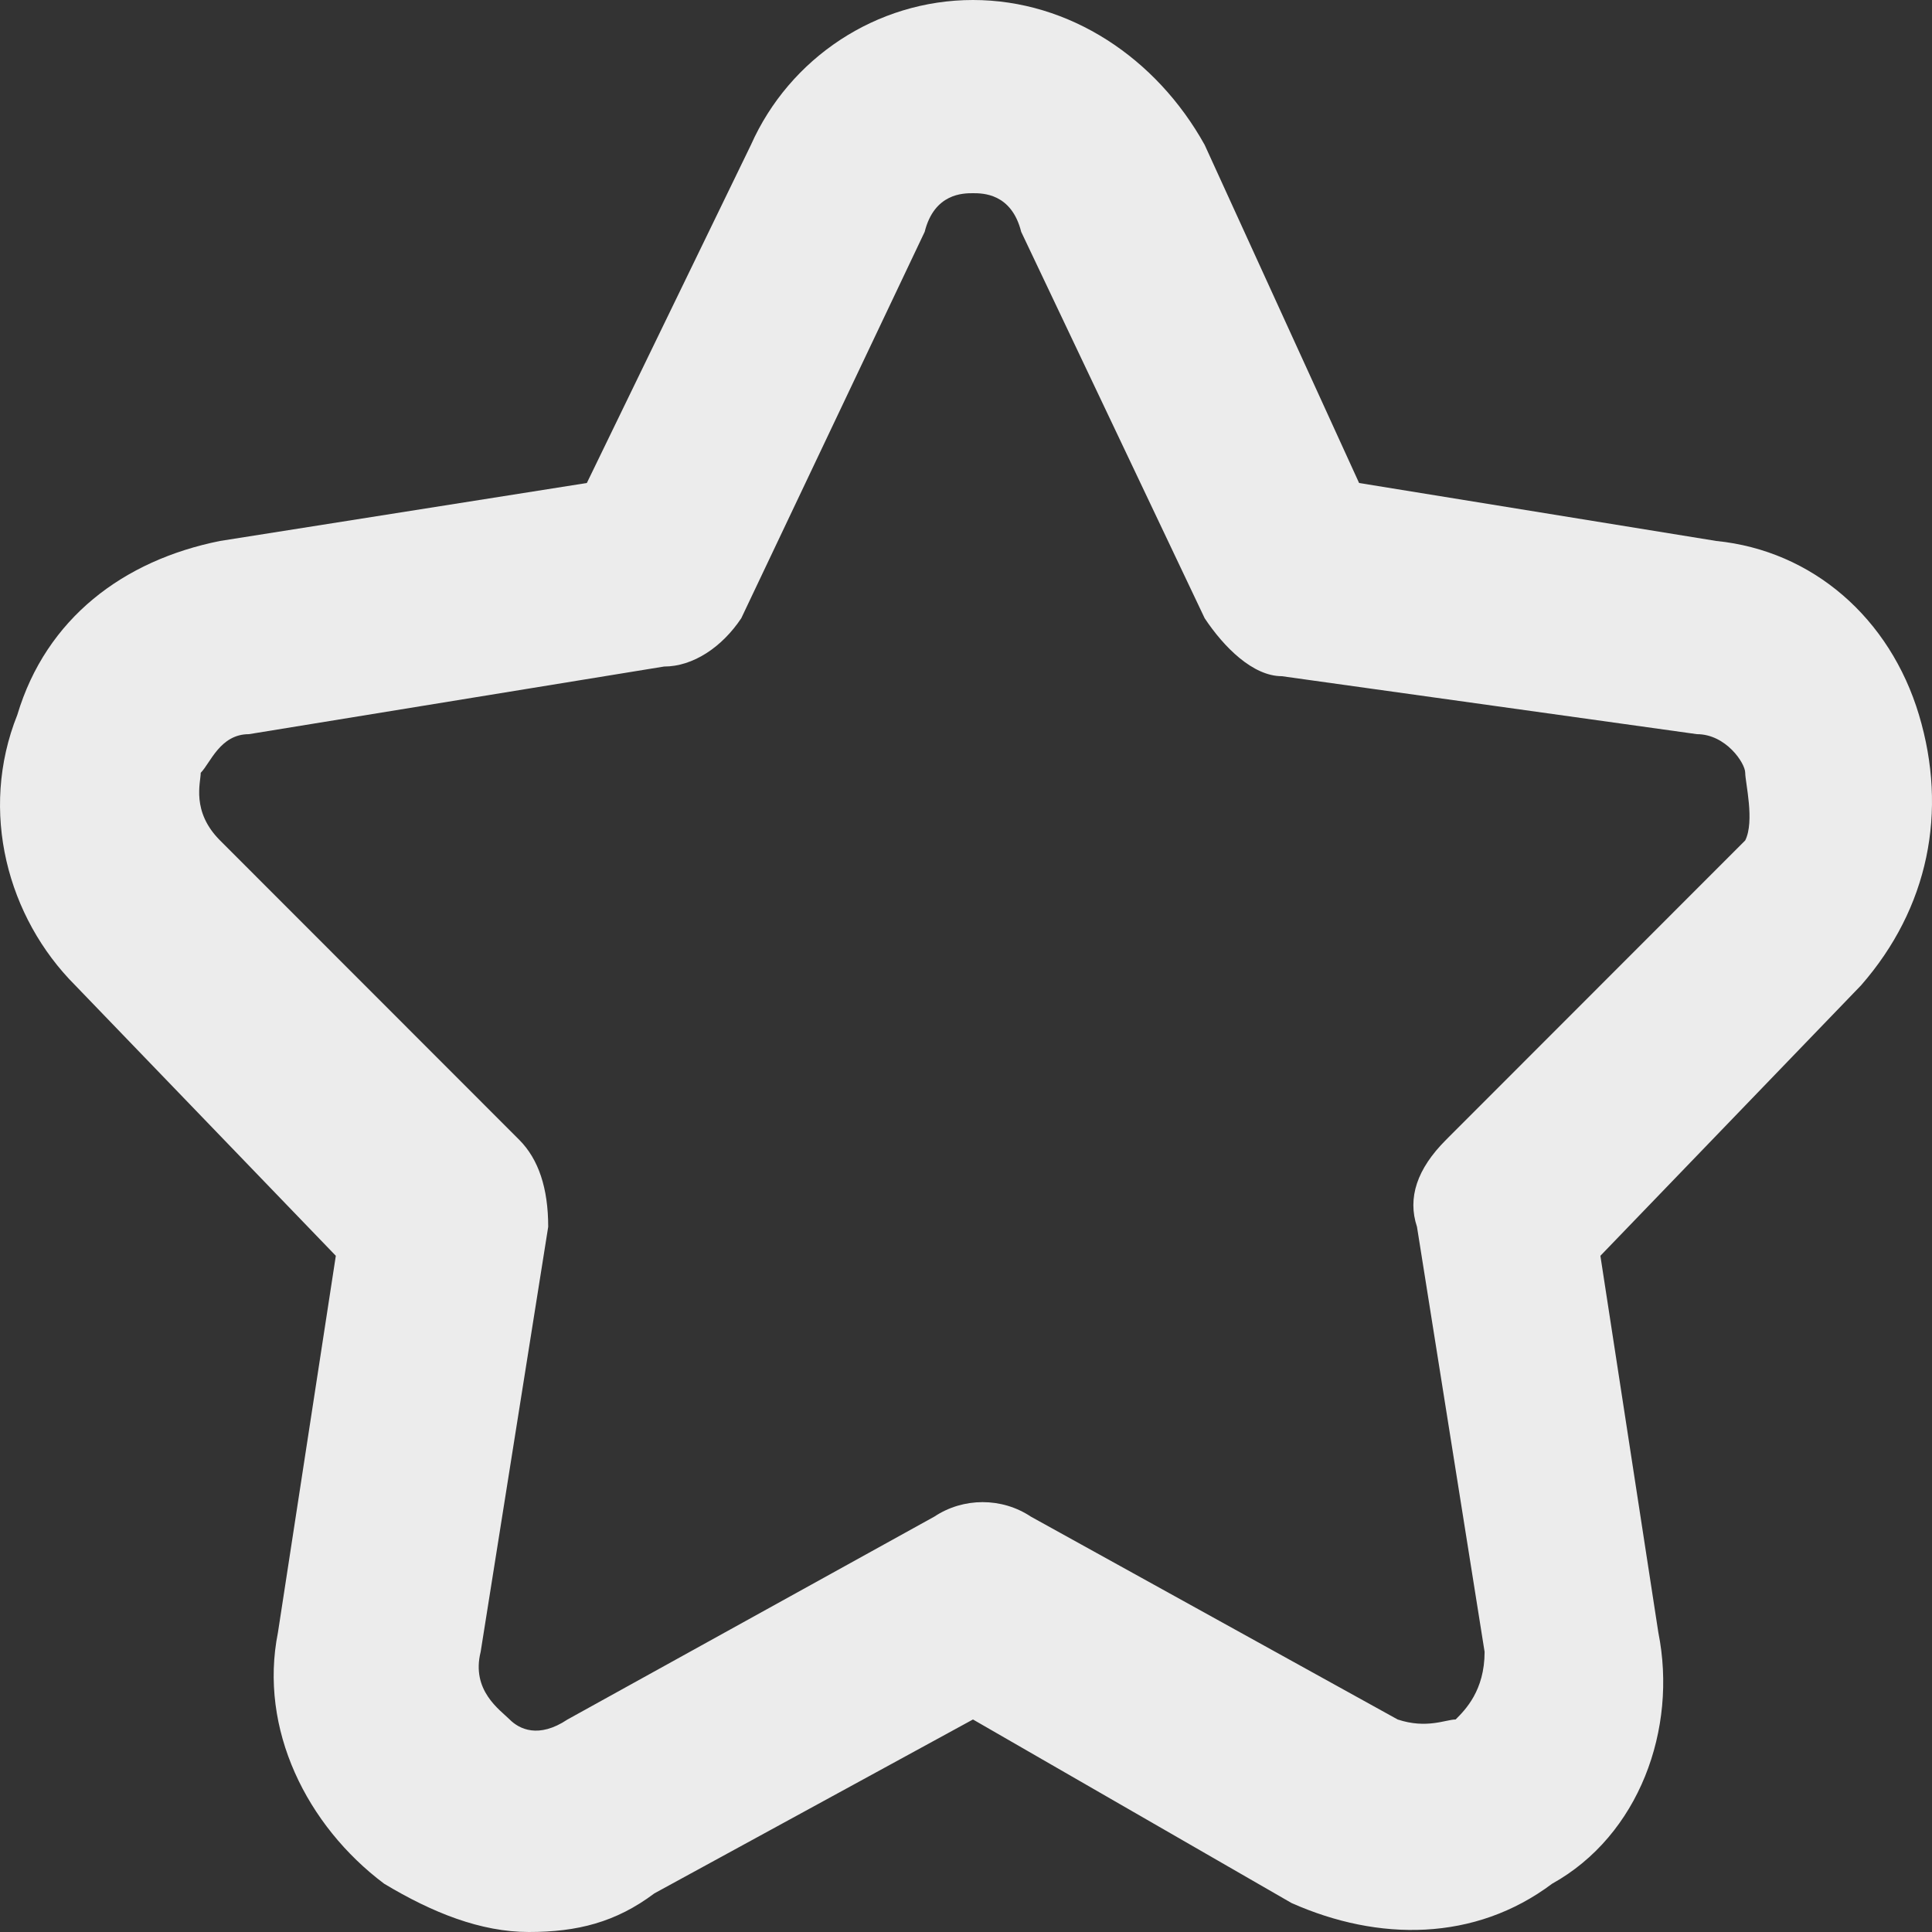 <svg width="28" height="28" viewBox="0 0 28 28" fill="none" xmlns="http://www.w3.org/2000/svg">
<rect x="0" y="0" width="28" height="28" fill="#333333" stroke="none"/>
<path d="M7.665 28C6.966 28 6.266 27.72 5.567 27.3C4.448 26.46 3.748 25.06 4.028 23.66L4.867 18.2L1.09 14.28C0.111 13.3 -0.309 11.76 0.251 10.36C0.67 8.96 1.79 8.12 3.189 7.84L8.505 7L10.883 2.1C11.443 0.84 12.702 0 14.101 0C15.5 0 16.759 0.84 17.459 2.1L19.697 7L24.873 7.84C26.272 7.98 27.391 8.96 27.811 10.36C28.231 11.76 27.951 13.16 26.972 14.28L23.194 18.2L24.034 23.66C24.314 25.06 23.754 26.6 22.495 27.3C21.376 28.14 19.977 28.14 18.718 27.58L14.101 24.92L9.484 27.44C8.925 27.86 8.365 28 7.665 28ZM14.101 2.8C13.961 2.8 13.541 2.8 13.401 3.36L10.743 8.96C10.463 9.38 10.044 9.66 9.624 9.66L3.608 10.64C3.189 10.64 3.049 11.06 2.909 11.2C2.909 11.34 2.769 11.76 3.189 12.18L7.526 16.52C7.805 16.8 7.945 17.22 7.945 17.78L6.966 23.94C6.826 24.5 7.246 24.78 7.386 24.92C7.526 25.06 7.805 25.2 8.225 24.92L13.541 21.98C13.961 21.7 14.521 21.7 14.94 21.98L20.256 24.92C20.676 25.06 20.956 24.92 21.096 24.92C21.236 24.78 21.516 24.5 21.516 23.94L20.536 17.78C20.396 17.36 20.536 16.94 20.956 16.52L25.293 12.18C25.433 11.9 25.293 11.34 25.293 11.2C25.293 11.06 25.013 10.64 24.593 10.64L18.578 9.8C18.158 9.8 17.738 9.38 17.459 8.96L14.8 3.36C14.66 2.8 14.241 2.8 14.101 2.8Z" fill="#ECECEC"/>
</svg>
